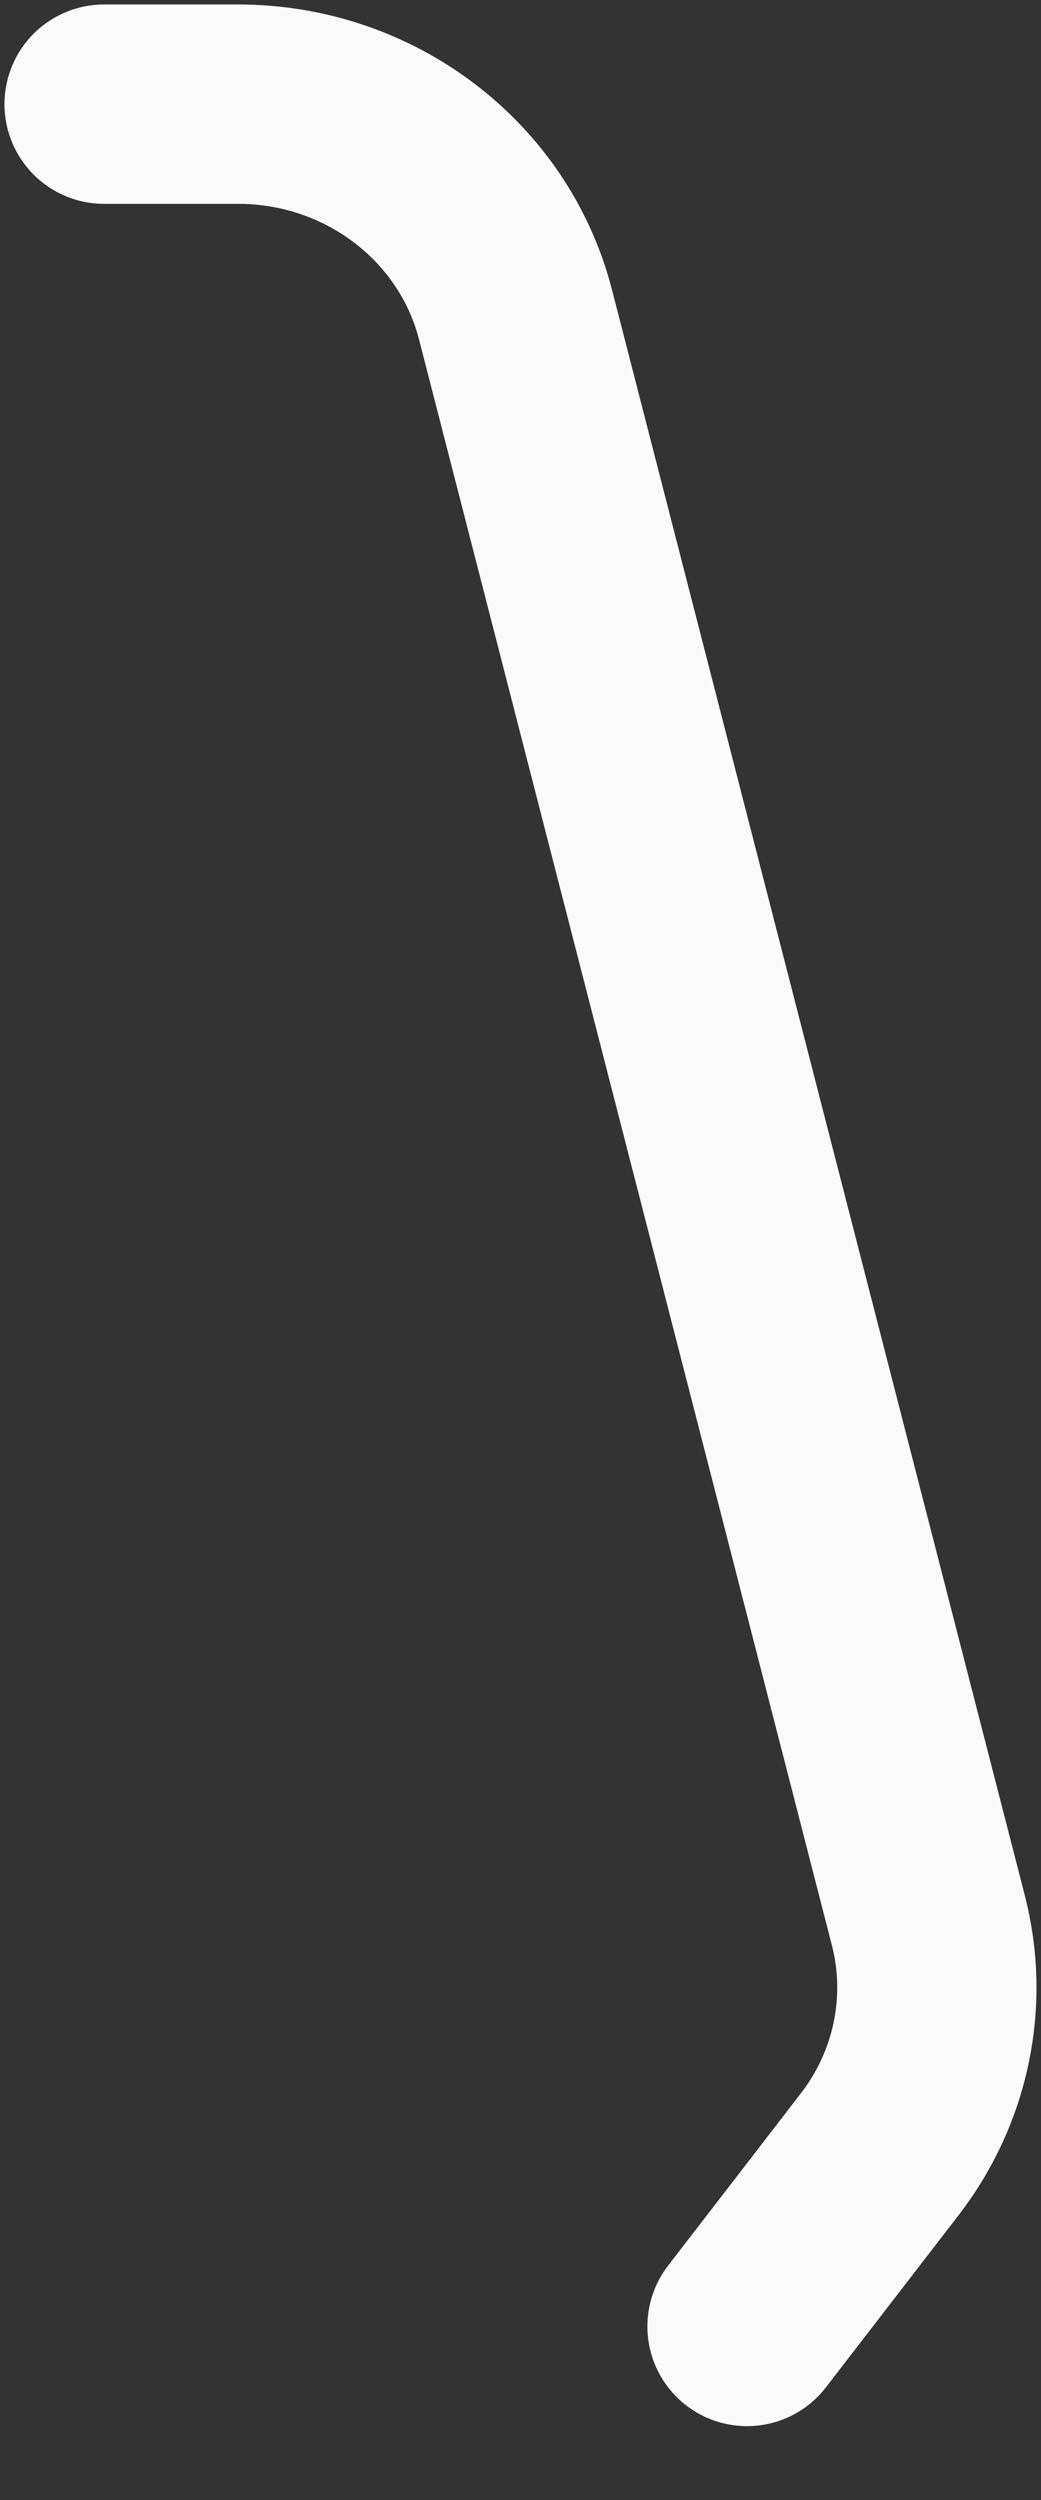 <svg width="5" height="12" viewBox="0 0 5 12" fill="none" xmlns="http://www.w3.org/2000/svg">
<rect x="0" y="0" width="5" height="12" fill="#333333" stroke="none"/>
<path d="M0.5 0.5H1.144C1.774 0.5 2.323 0.916 2.476 1.51L4.459 9.218C4.559 9.607 4.473 10.02 4.225 10.341L3.588 11.167" stroke="#FAFAFA" stroke-width="0.957" stroke-linecap="round"/>
</svg>
